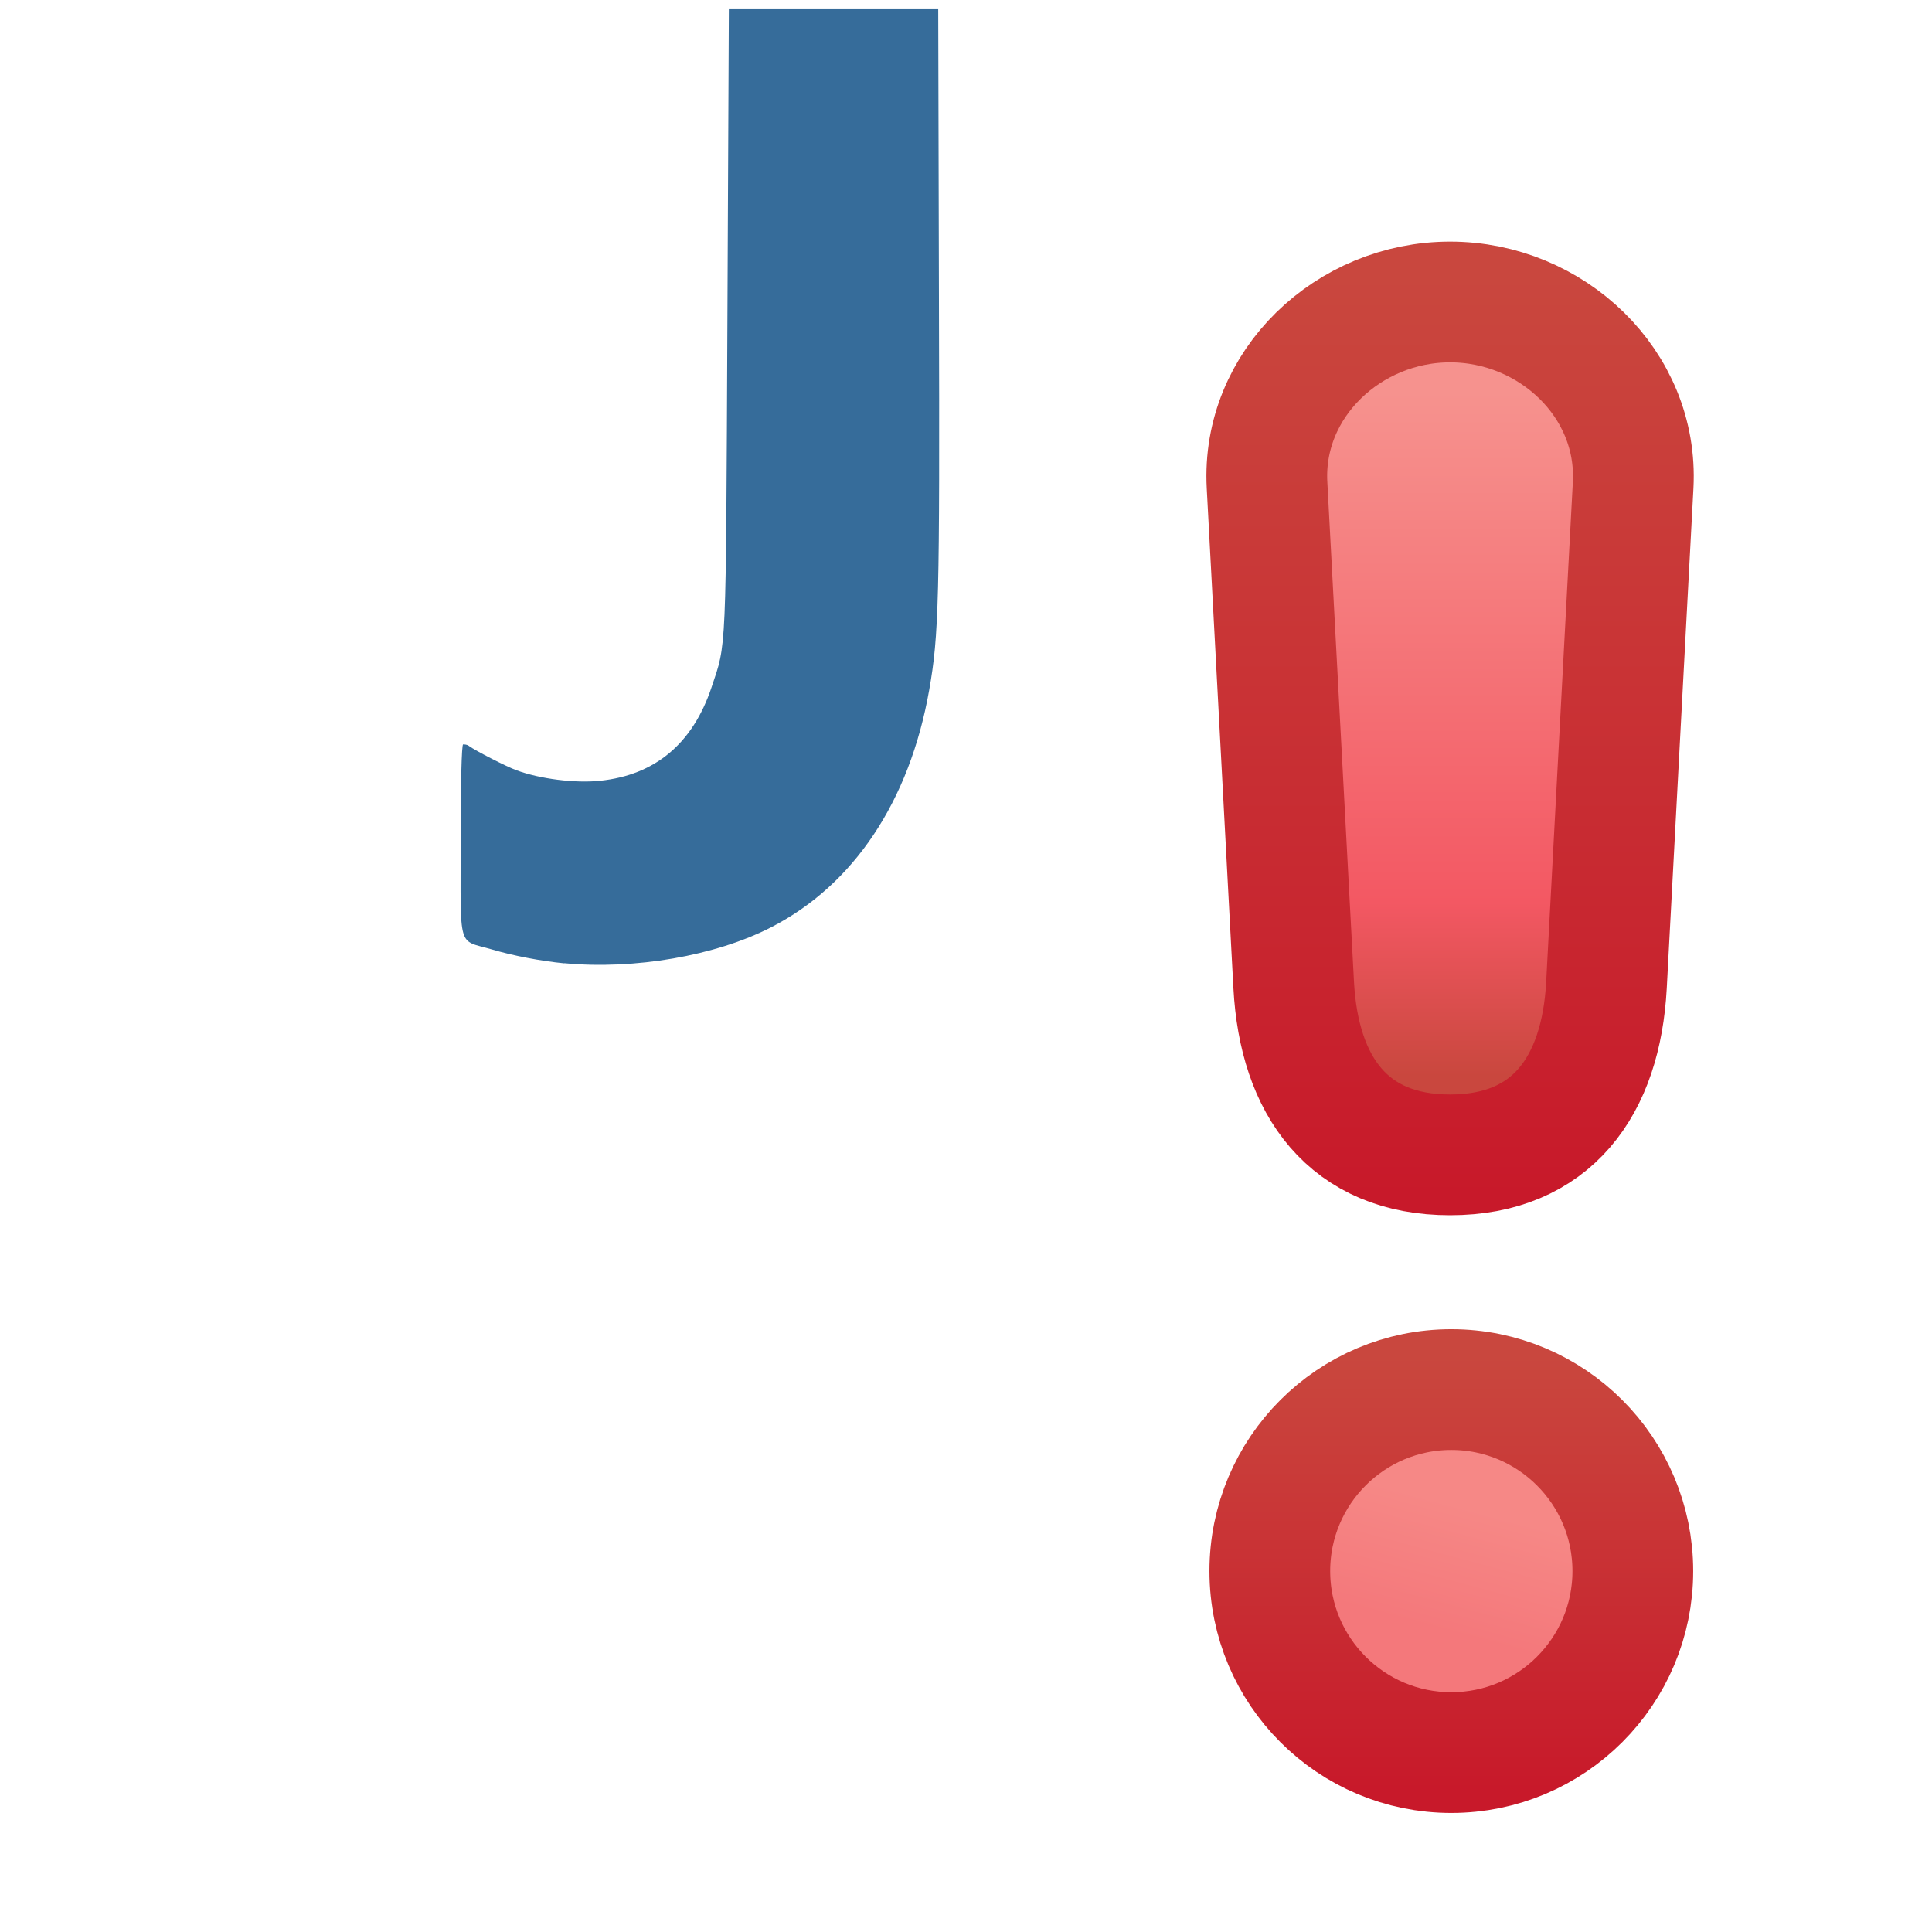 <?xml version="1.0" encoding="UTF-8" standalone="no"?>
<!-- Created with Inkscape (http://www.inkscape.org/) -->

<svg
   xmlns:dc="http://purl.org/dc/elements/1.1/"
   xmlns:cc="http://creativecommons.org/ns#"
   xmlns:rdf="http://www.w3.org/1999/02/22-rdf-syntax-ns#"
   xmlns:svg="http://www.w3.org/2000/svg"
   xmlns="http://www.w3.org/2000/svg"
   xmlns:xlink="http://www.w3.org/1999/xlink"
   xmlns:sodipodi="http://sodipodi.sourceforge.net/DTD/sodipodi-0.dtd"
   xmlns:inkscape="http://www.inkscape.org/namespaces/inkscape"
   width="16"
   height="16"
   id="svg4223"
   version="1.1"
   inkscape:version="0.48.4 r9939"
   sodipodi:docname="jrtexception_obj.svg">
  <defs
     id="defs4225">
    <linearGradient
       inkscape:collect="always"
       xlink:href="#linearGradient23112"
       id="linearGradient23110"
       x1="11.04"
       y1="13.403"
       x2="10.746"
       y2="14.498"
       gradientUnits="userSpaceOnUse" />
    <linearGradient
       id="linearGradient23112"
       inkscape:collect="always">
      <stop
         id="stop23114"
         offset="0"
         style="stop-color:#f68886;stop-opacity:1" />
      <stop
         id="stop23116"
         offset="1"
         style="stop-color:#f4787b;stop-opacity:1" />
    </linearGradient>
    <linearGradient
       inkscape:collect="always"
       xlink:href="#linearGradient23096"
       id="linearGradient23094"
       x1="10.98"
       y1="12.075"
       x2="10.98"
       y2="15.959"
       gradientUnits="userSpaceOnUse" />
    <linearGradient
       id="linearGradient23096"
       inkscape:collect="always">
      <stop
         id="stop23098"
         offset="0"
         style="stop-color:#c9473e;stop-opacity:1" />
      <stop
         id="stop23100"
         offset="1"
         style="stop-color:#c8192a;stop-opacity:1" />
    </linearGradient>
    <linearGradient
       inkscape:collect="always"
       xlink:href="#linearGradient23102"
       id="linearGradient23108"
       x1="11.062"
       y1="9.891"
       x2="11.062"
       y2="4.234"
       gradientUnits="userSpaceOnUse"
       gradientTransform="translate(1.025,1035.379)" />
    <linearGradient
       id="linearGradient23102">
      <stop
         style="stop-color:#c9473e;stop-opacity:1"
         offset="0"
         id="stop23104" />
      <stop
         id="stop23118"
         offset="0.254"
         style="stop-color:#f35863;stop-opacity:1" />
      <stop
         style="stop-color:#f6928e;stop-opacity:1"
         offset="1"
         id="stop23106" />
    </linearGradient>
    <linearGradient
       inkscape:collect="always"
       xlink:href="#linearGradient23086"
       id="linearGradient23092"
       x1="10.938"
       y1="3.266"
       x2="10.938"
       y2="10.891"
       gradientUnits="userSpaceOnUse"
       gradientTransform="translate(1.025,1035.379)" />
    <linearGradient
       inkscape:collect="always"
       id="linearGradient23086">
      <stop
         style="stop-color:#c9473e;stop-opacity:1"
         offset="0"
         id="stop23088" />
      <stop
         style="stop-color:#c8192a;stop-opacity:1"
         offset="1"
         id="stop23090" />
    </linearGradient>
  </defs>
  <sodipodi:namedview
     id="base"
     pagecolor="#ffffff"
     bordercolor="#666666"
     borderopacity="1.0"
     inkscape:pageopacity="0.0"
     inkscape:pageshadow="2"
     inkscape:zoom="15.839192"
     inkscape:cx="3.9032651"
     inkscape:cy="15.789963"
     inkscape:document-units="px"
     inkscape:current-layer="layer1"
     showgrid="true"
     inkscape:window-width="852"
     inkscape:window-height="697"
     inkscape:window-x="115"
     inkscape:window-y="119"
     inkscape:window-maximized="0">
    <inkscape:grid
       type="xygrid"
       id="grid4999"
       empspacing="5"
       visible="true"
       enabled="true"
       snapvisiblegridlinesonly="true" />
  </sodipodi:namedview>
  <g
     inkscape:label="Layer 1"
     inkscape:groupmode="layer"
     id="layer1"
     transform="translate(0,-1036.362)">
    <path
       sodipodi:type="arc"
       style="fill:url(#linearGradient23110);fill-opacity:1;stroke:url(#linearGradient23094);stroke-width:1.081;stroke-miterlimit:4;stroke-opacity:1;stroke-dasharray:none;display:inline"
       id="path22314"
       sodipodi:cx="10.984375"
       sodipodi:cy="14"
       sodipodi:rx="1.625"
       sodipodi:ry="1.625"
       d="m 12.609,14 c 0,0.897 -0.728,1.625 -1.625,1.625 -0.897,0 -1.625,-0.728 -1.625,-1.625 0,-0.897 0.728,-1.625 1.625,-1.625 0.897,0 1.625,0.728 1.625,1.625 z"
       transform="matrix(0.925,0,0,0.925,1.859,1036.423)" />
    <path
       style="fill:url(#linearGradient23108);fill-opacity:1;stroke:url(#linearGradient23092);stroke-width:1;stroke-linecap:round;stroke-linejoin:round;stroke-miterlimit:4;stroke-opacity:1;stroke-dashoffset:0;display:inline"
       d="m 12.009,1038.863 c 0.84,0 1.56,0.677 1.516,1.516 l -0.221,4.142 c -0.045,0.838 -0.455,1.405 -1.295,1.405 -0.84,0 -1.25,-0.567 -1.295,-1.405 l -0.221,-4.142 c -0.045,-0.838 0.676,-1.516 1.516,-1.516 z"
       id="rect22316"
       inkscape:connector-curvature="0"
       sodipodi:nodetypes="sssssss" />
    <path
       sodipodi:nodetypes="ssscccssscccscss"
       inkscape:connector-curvature="0"
       id="path10927-5-7-4-4"
       d="m 4.673,1044.34 c -0.193,-0.019 -0.42,-0.062 -0.603,-0.116 -0.283,-0.083 -0.255,0.017 -0.255,-0.898 0,-0.478 0.008,-0.794 0.02,-0.799 0.011,0 0.033,0 0.049,0.013 0.051,0.038 0.308,0.17 0.393,0.201 0.195,0.072 0.487,0.109 0.693,0.087 0.457,-0.048 0.766,-0.308 0.922,-0.772 0.125,-0.375 0.119,-0.229 0.132,-3.039 l 0.012,-2.585 0.867,0 0.867,0 0.006,2.41 c 0.007,2.491 -5.741e-4,2.782 -0.081,3.236 -0.163,0.92 -0.625,1.613 -1.31,1.964 -0.46,0.236 -1.129,0.352 -1.711,0.297 z"
       style="fill:#366c9a;fill-opacity:1;display:inline" />
  </g>
</svg>
